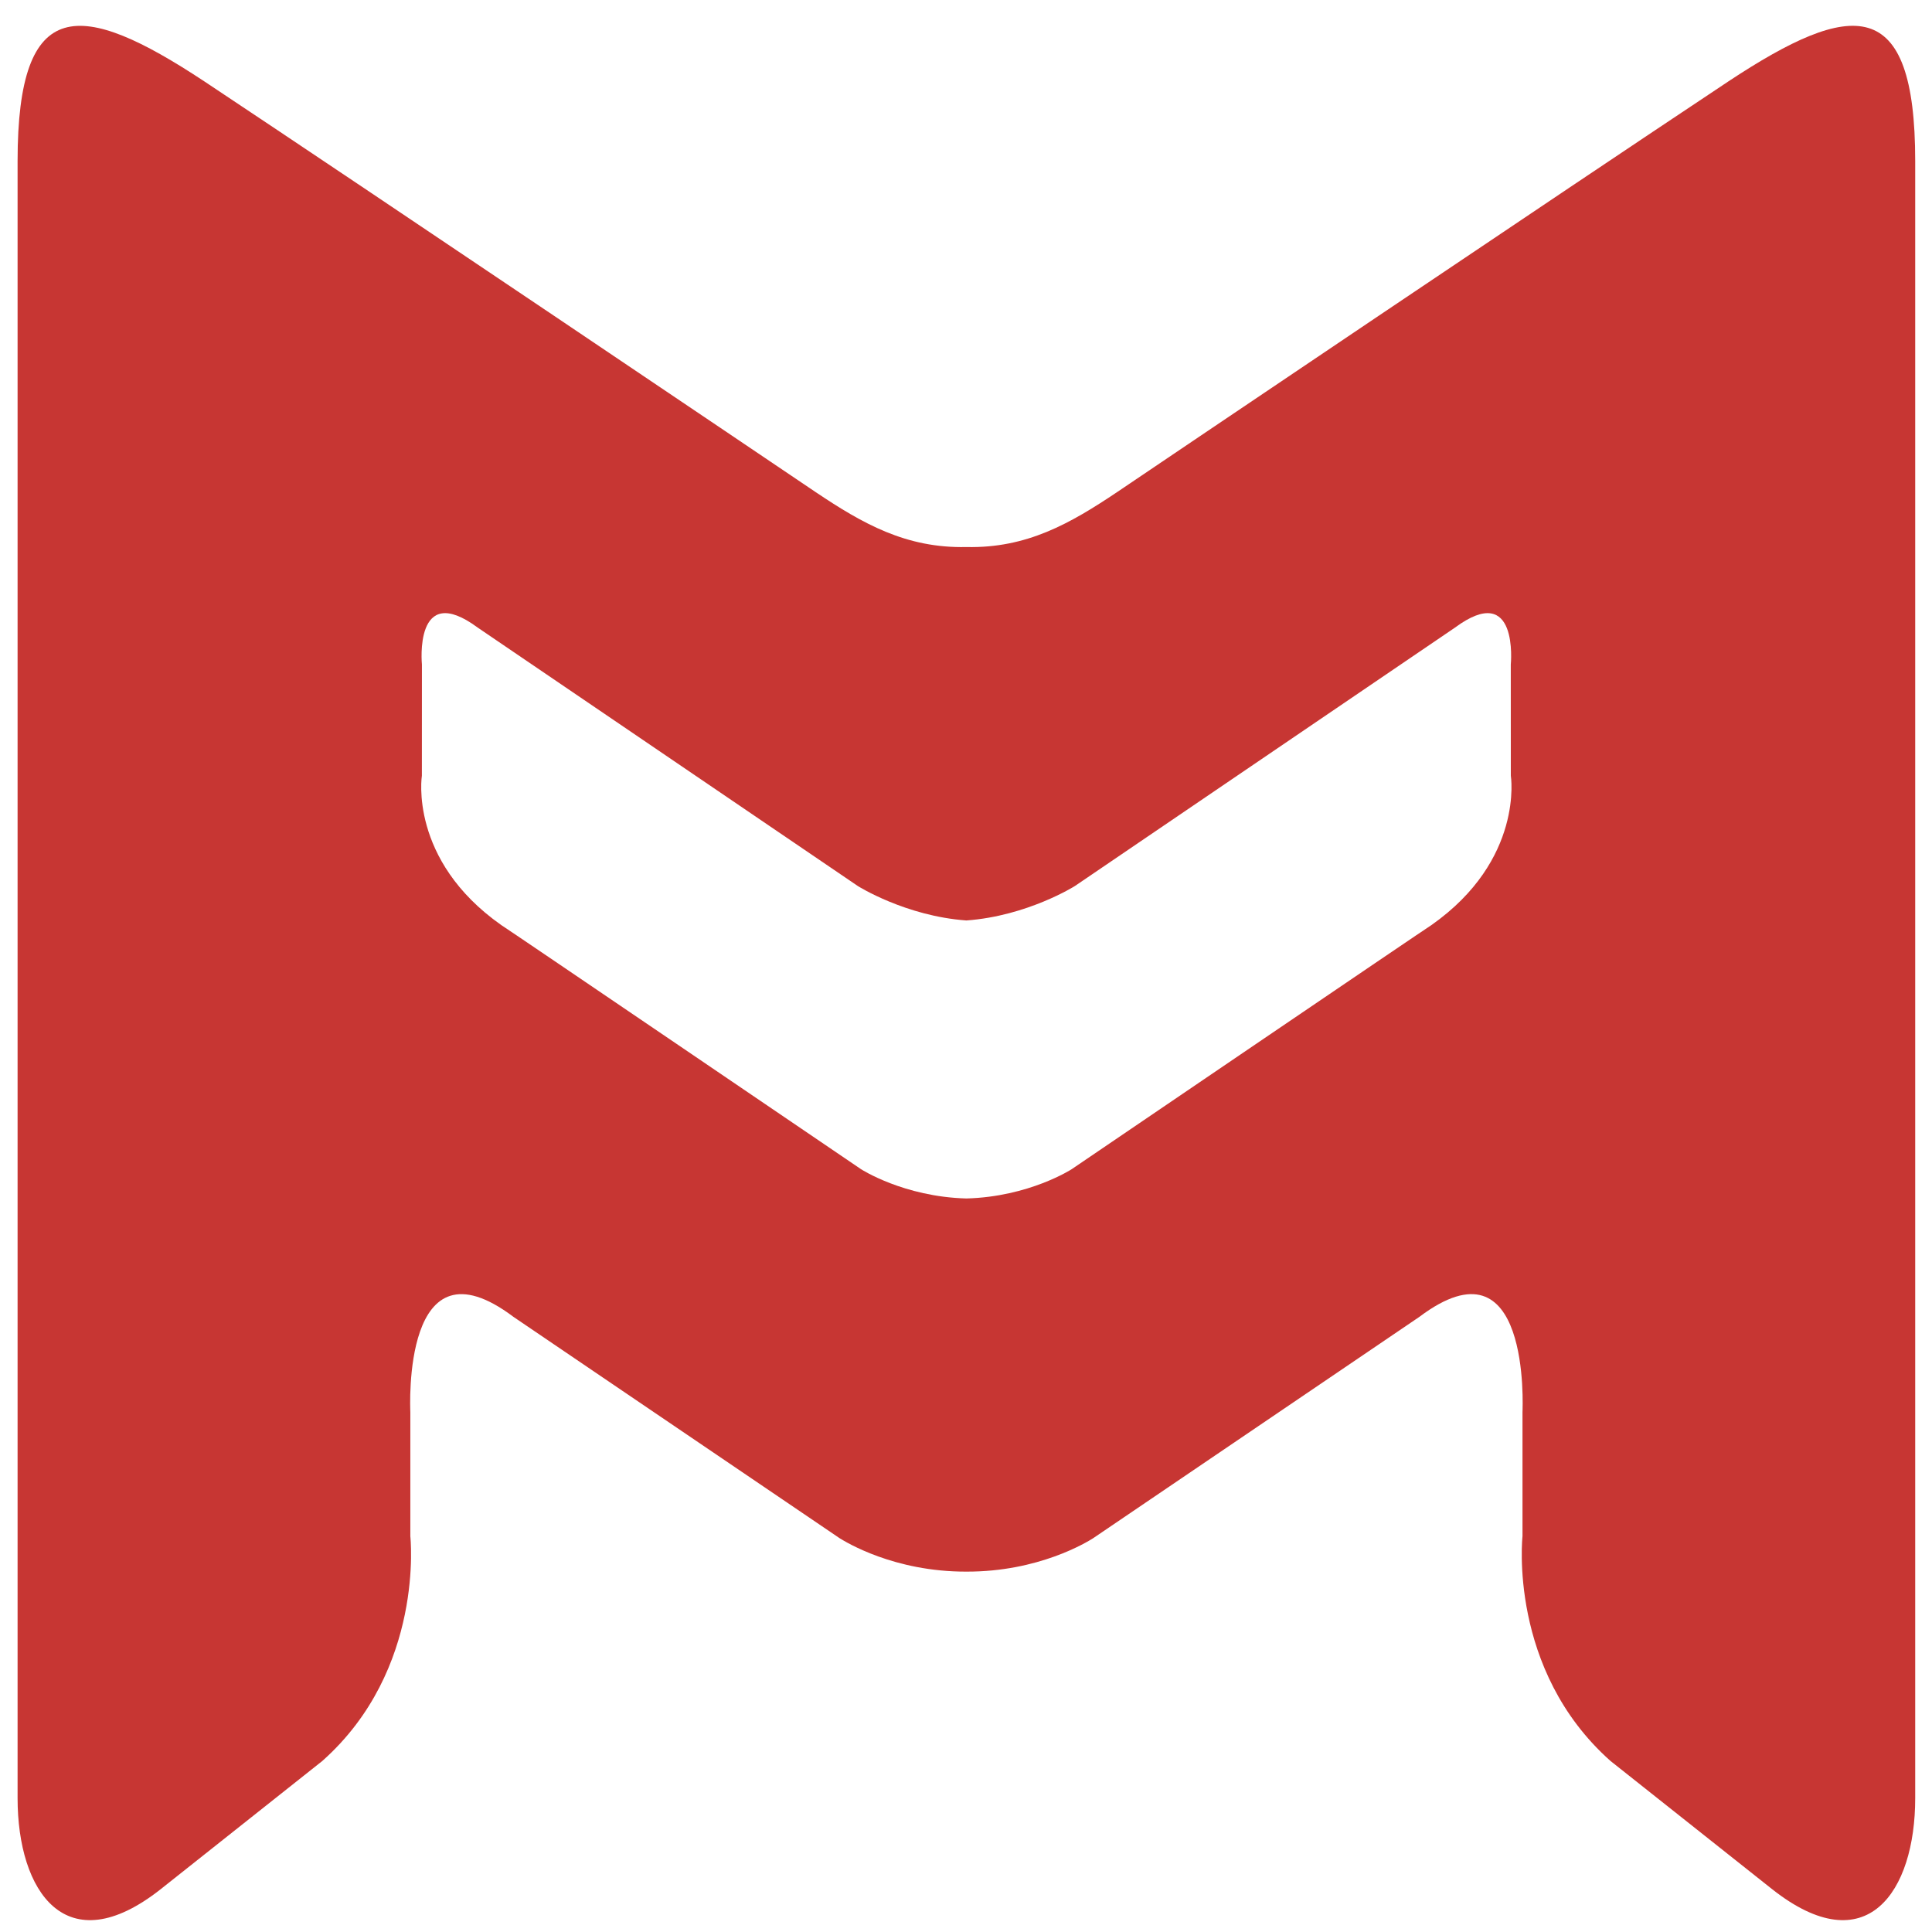 <?xml version="1.0" encoding="UTF-8" standalone="no"?>
<svg width="49px" height="49px" viewBox="0 0 49 49" version="1.1" xmlns="http://www.w3.org/2000/svg" xmlns:xlink="http://www.w3.org/1999/xlink" xmlns:sketch="http://www.bohemiancoding.com/sketch/ns">
    <!-- Generator: Sketch 3.3.2 (12043) - http://www.bohemiancoding.com/sketch -->
    <title>flex-media</title>
    <desc>Created with Sketch.</desc>
    <defs></defs>
    <g id="Page-1" stroke="none" stroke-width="1" fill="none" fill-rule="evenodd" sketch:type="MSPage">
        <path d="M24.51,13.874 C22.981,13.908 21.88,13.282 20.678,12.475 C19.284,11.534 9.546,4.963 5.176,2.06 C2.049,-0.005 0.446,-0.153 0.446,4.084 L0.446,45.606 C0.446,47.978 1.675,49.806 4.073,47.916 C5.411,46.855 6.929,45.651 8.174,44.663 C10.781,42.347 10.407,38.963 10.407,38.963 L10.407,35.816 C10.404,35.709 10.196,31.272 13.023,33.399 C15.283,34.932 21.232,38.969 21.3,39.016 C21.454,39.11 22.674,39.865 24.51,39.86 C26.346,39.866 27.567,39.111 27.72,39.016 C27.789,38.969 33.738,34.932 35.998,33.399 C38.825,31.271 38.617,35.708 38.614,35.816 L38.614,38.963 C38.614,38.963 38.24,42.347 40.847,44.663 C42.091,45.651 43.61,46.855 44.948,47.916 C47.345,49.806 48.575,47.978 48.574,45.606 L48.574,4.083 C48.574,-0.153 46.971,-0.006 43.844,2.059 C39.474,4.962 29.735,11.533 28.342,12.474 C27.14,13.281 26.04,13.908 24.51,13.874 L24.51,13.874 L24.51,13.874 Z M24.51,30.396 C22.918,30.354 21.837,29.653 21.837,29.653 C21.837,29.653 12.729,23.462 12.713,23.462 C10.36,21.805 10.7,19.673 10.7,19.673 L10.701,16.853 C10.701,16.853 10.489,14.713 12.12,15.92 C15.845,18.453 21.757,22.472 21.757,22.472 C21.757,22.472 22.96,23.233 24.509,23.345 C26.058,23.233 27.261,22.472 27.261,22.472 C27.261,22.472 33.173,18.453 36.898,15.92 C38.529,14.713 38.317,16.853 38.317,16.853 L38.318,19.673 C38.318,19.673 38.658,21.805 36.305,23.462 C36.289,23.462 27.181,29.653 27.181,29.653 C27.181,29.653 26.103,30.354 24.51,30.396 L24.51,30.396 Z" id="flex-media" fill="#C73633" sketch:type="MSShapeGroup"></path>
    </g>
</svg>
